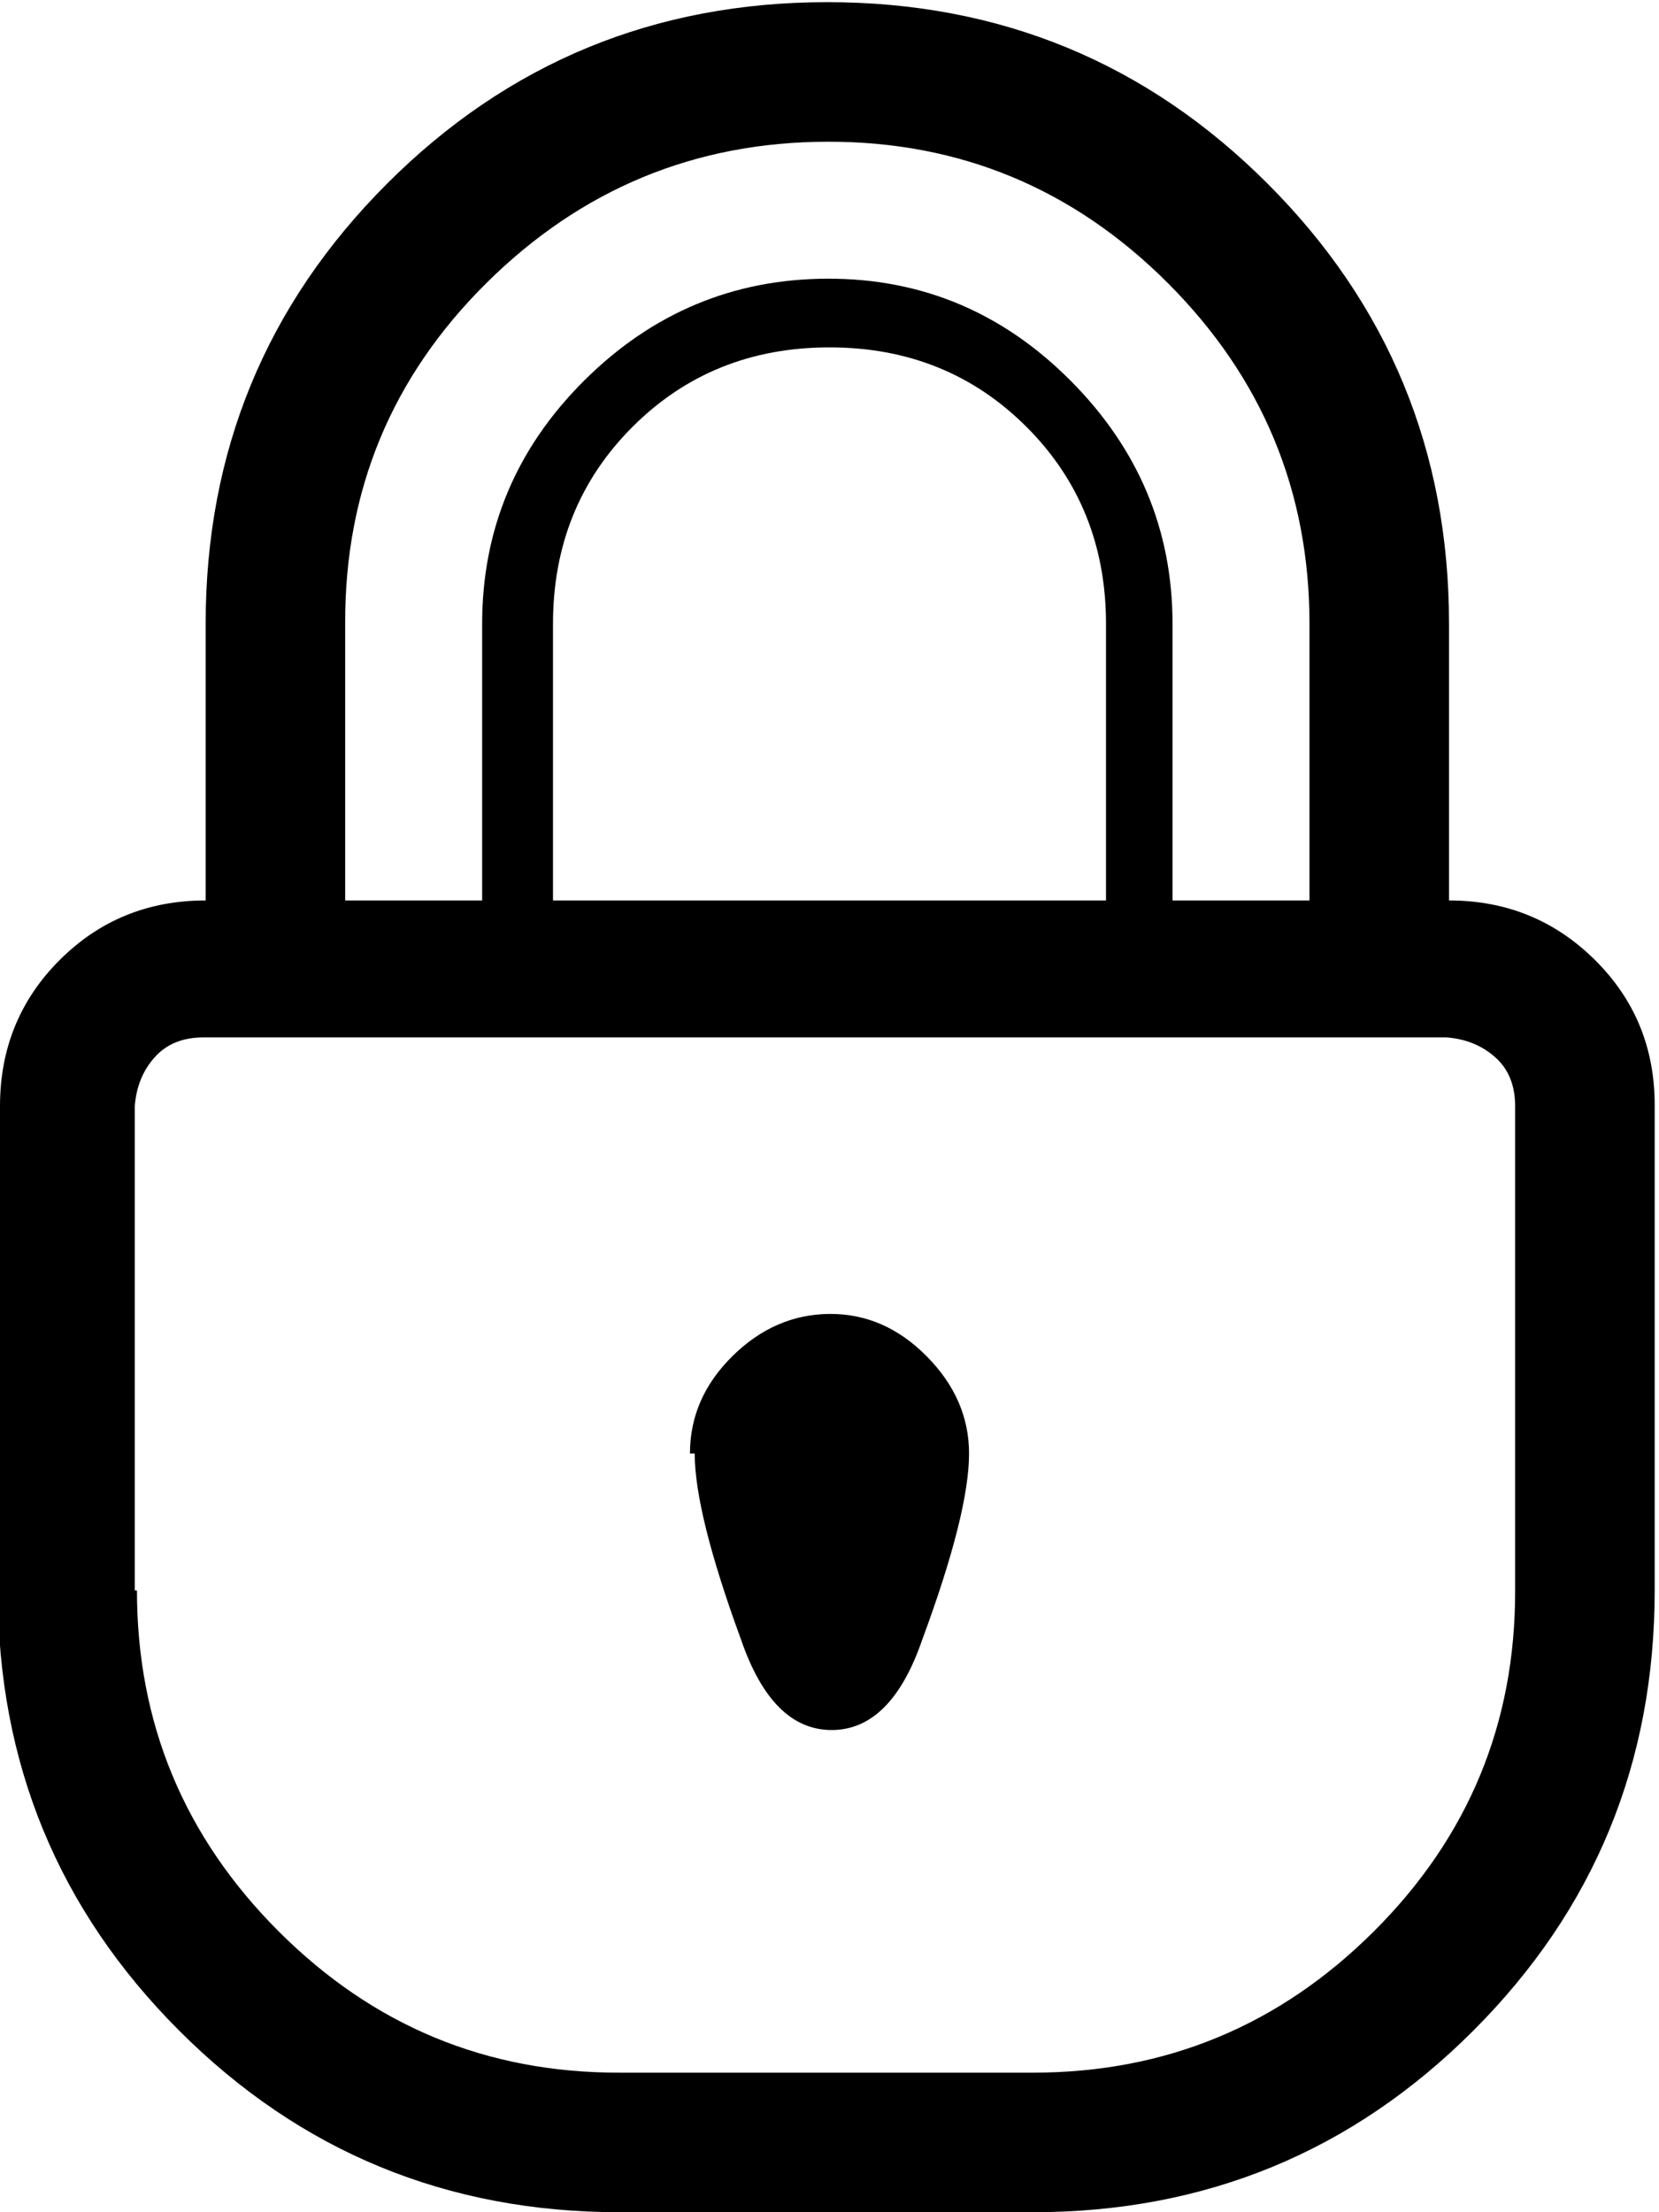<svg height="512" width="384.0" xmlns="http://www.w3.org/2000/svg"><path d="m0 368.1v-112.1q0-20 13.8-33.8t33.8-13.8v-64q0-59.9 42-101.9t101.9-42 101.9 42 42 101.9v64q19.9 0 33.8 13.8t13.8 33.8v112.1q0 59.9-42 101.9t-101.9 42h-95.7q-59.9 0-101.9-42t-42-101.9z m31.7 0q0 46.1 32.8 78.9t78.9 32.7h95.7q46.1 0 78.9-32.7t32.7-78.9v-112.1q0-7.2-4.6-11.3t-11.3-4.6h-287.7q-7.2 0-11.3 4.6t-4.6 11.3v112.1z m48.2-159.7h31.7v-64q0-32.8 23.6-56.3t56.3-23.6 56.3 23.6 23.6 56.3v64h31.7v-64q0-46.1-32.8-78.9t-78.8-32.7-78.9 32.7-32.7 78.9v64z m48.1 0h128v-64q0-27.2-18.4-45.6t-45.6-18.4-45.6 18.4-18.4 45.6v64z m31.7 128q0-12.8 9.8-22.5t22.5-9.8 22.5 9.8 9.8 22.5q0 13.8-10.8 43-7.2 21-21 21t-21-21q-10.7-29.2-10.7-43z" /></svg>